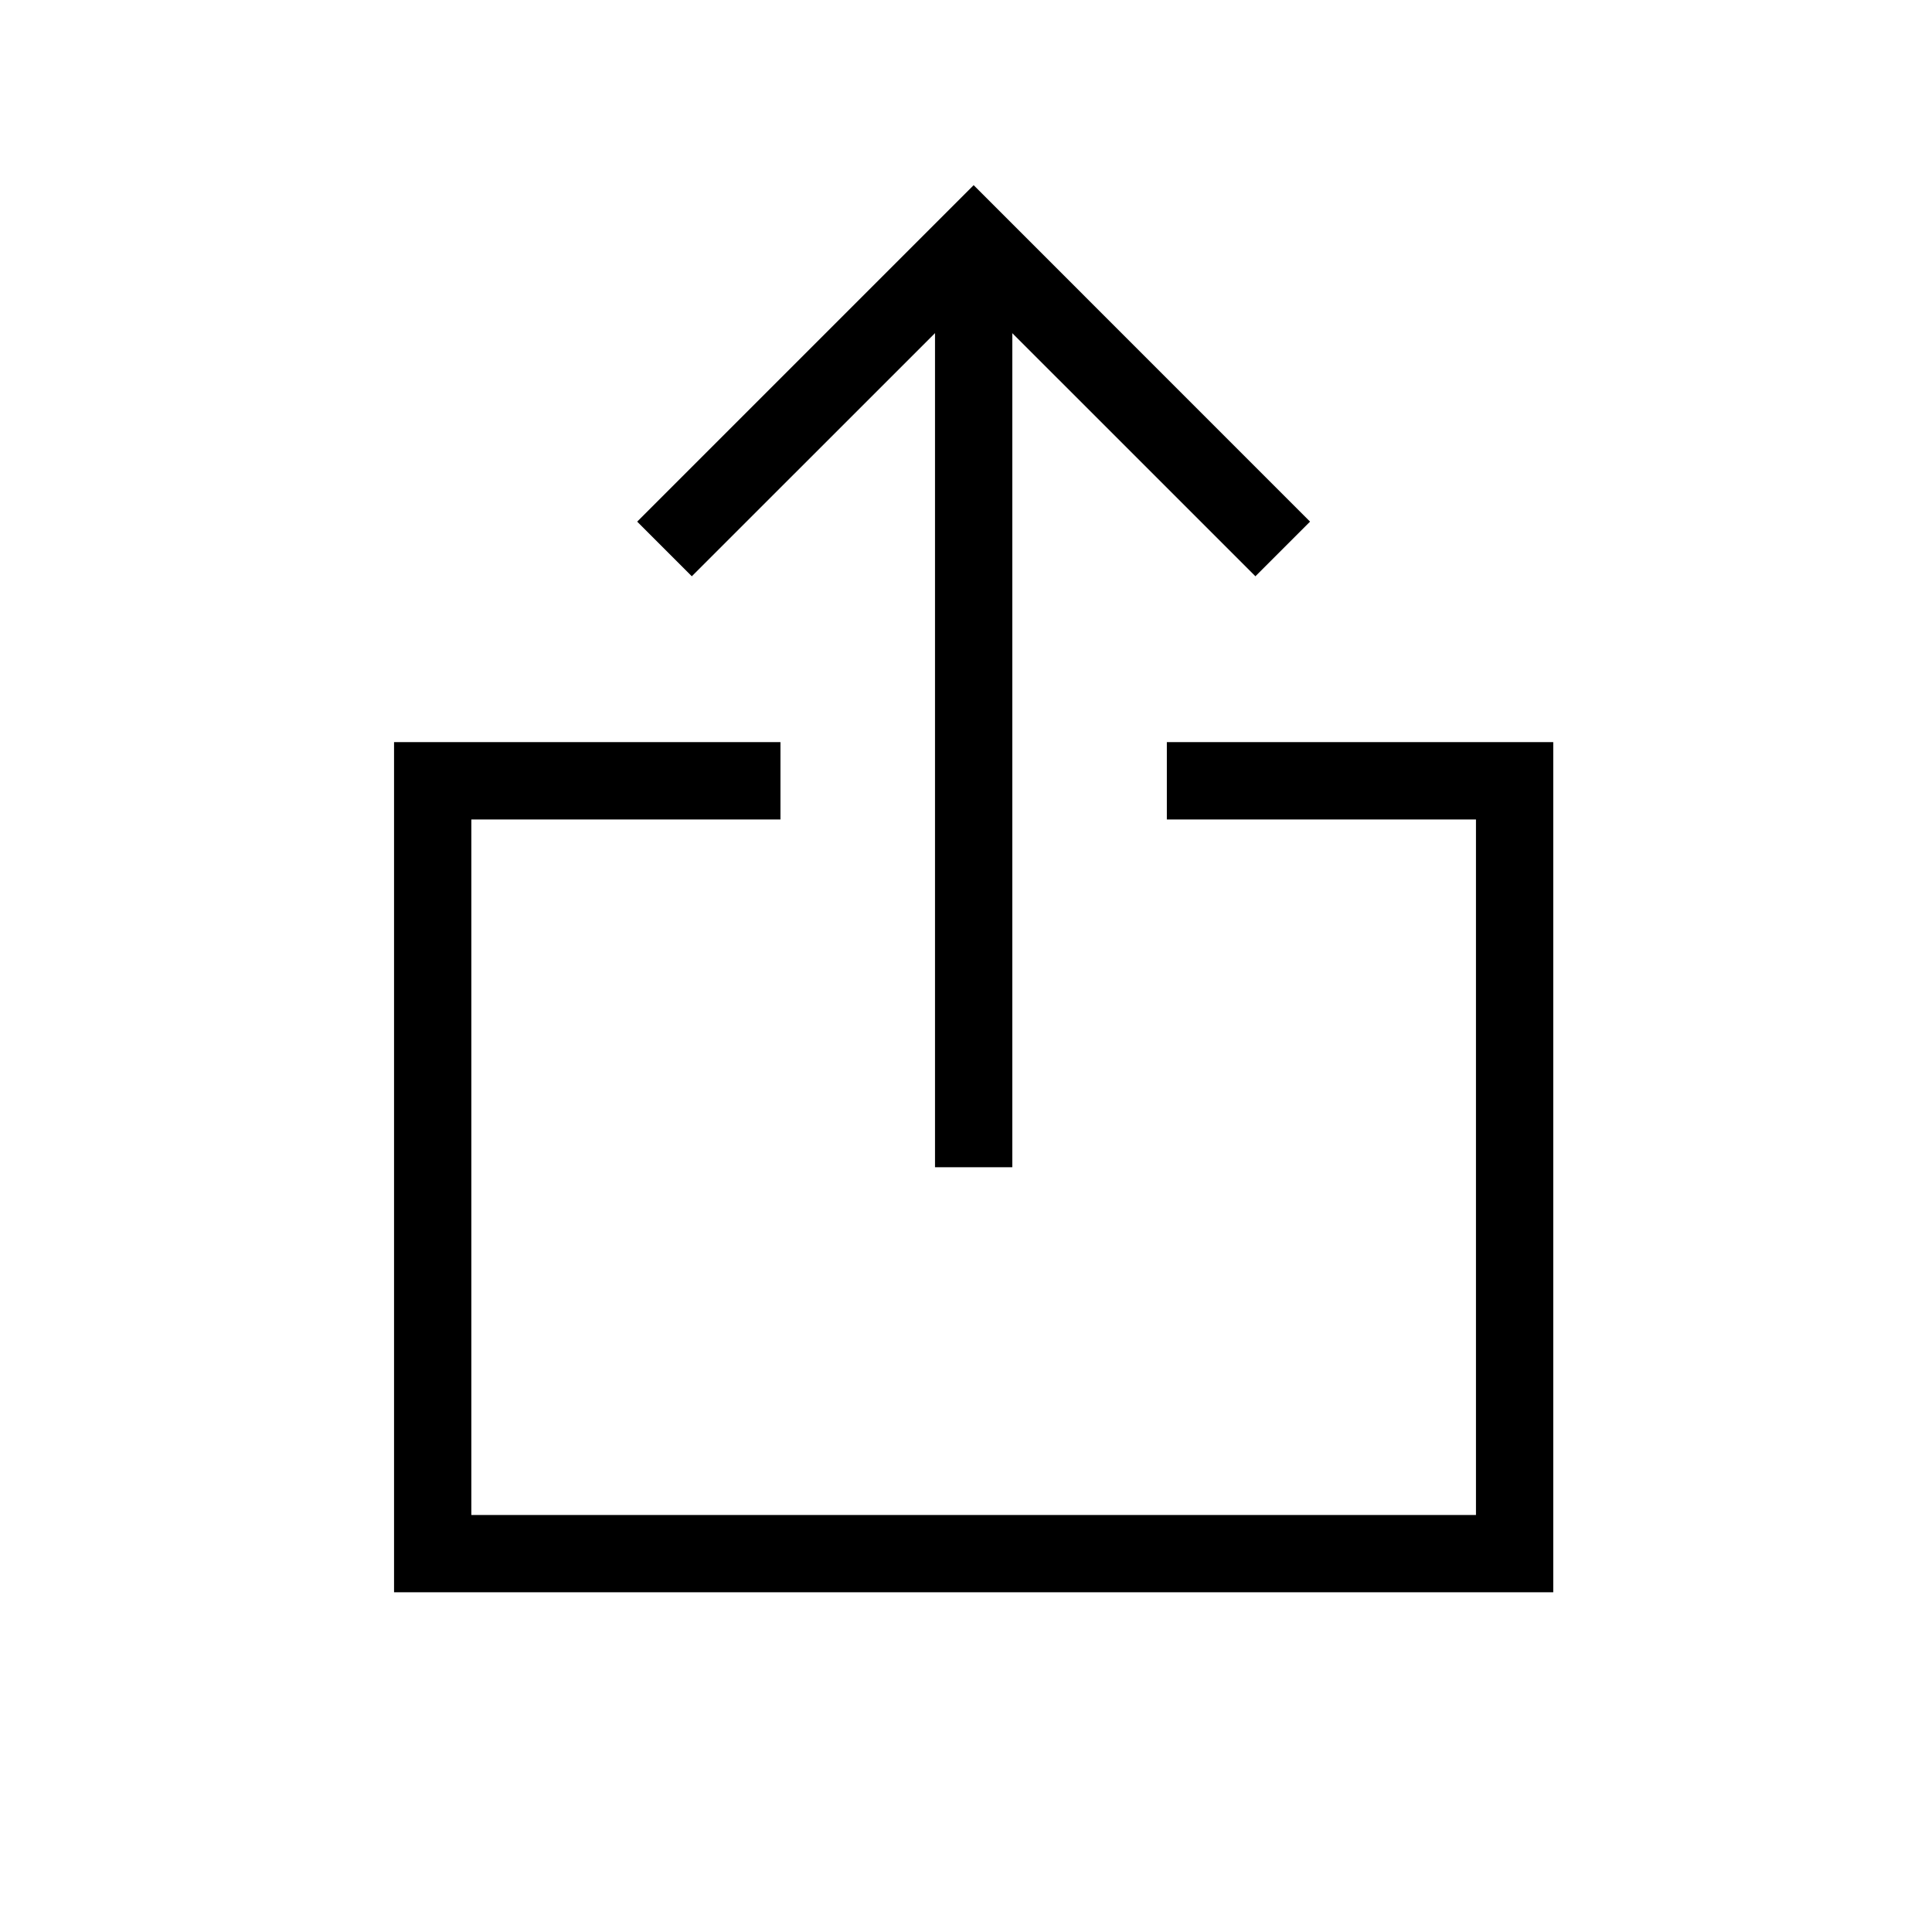 <svg width="25" height="25" viewBox="0 0 25 25" fill="none" xmlns="http://www.w3.org/2000/svg">
<path fill-rule="evenodd" clip-rule="evenodd" d="M13.099 3.103V15.104H12.099V3.103H13.099Z" fill="black"/>
<path fill-rule="evenodd" clip-rule="evenodd" d="M12.599 2.396L16.952 6.75L16.245 7.457L12.599 3.811L8.952 7.457L8.245 6.75L12.599 2.396Z" fill="black"/>
<path fill-rule="evenodd" clip-rule="evenodd" d="M5.099 9.603H10.099V10.604H6.099V19.604H19.099V10.604H15.099V9.603H20.099V20.604H5.099V9.603Z" fill="black"/>
</svg>
